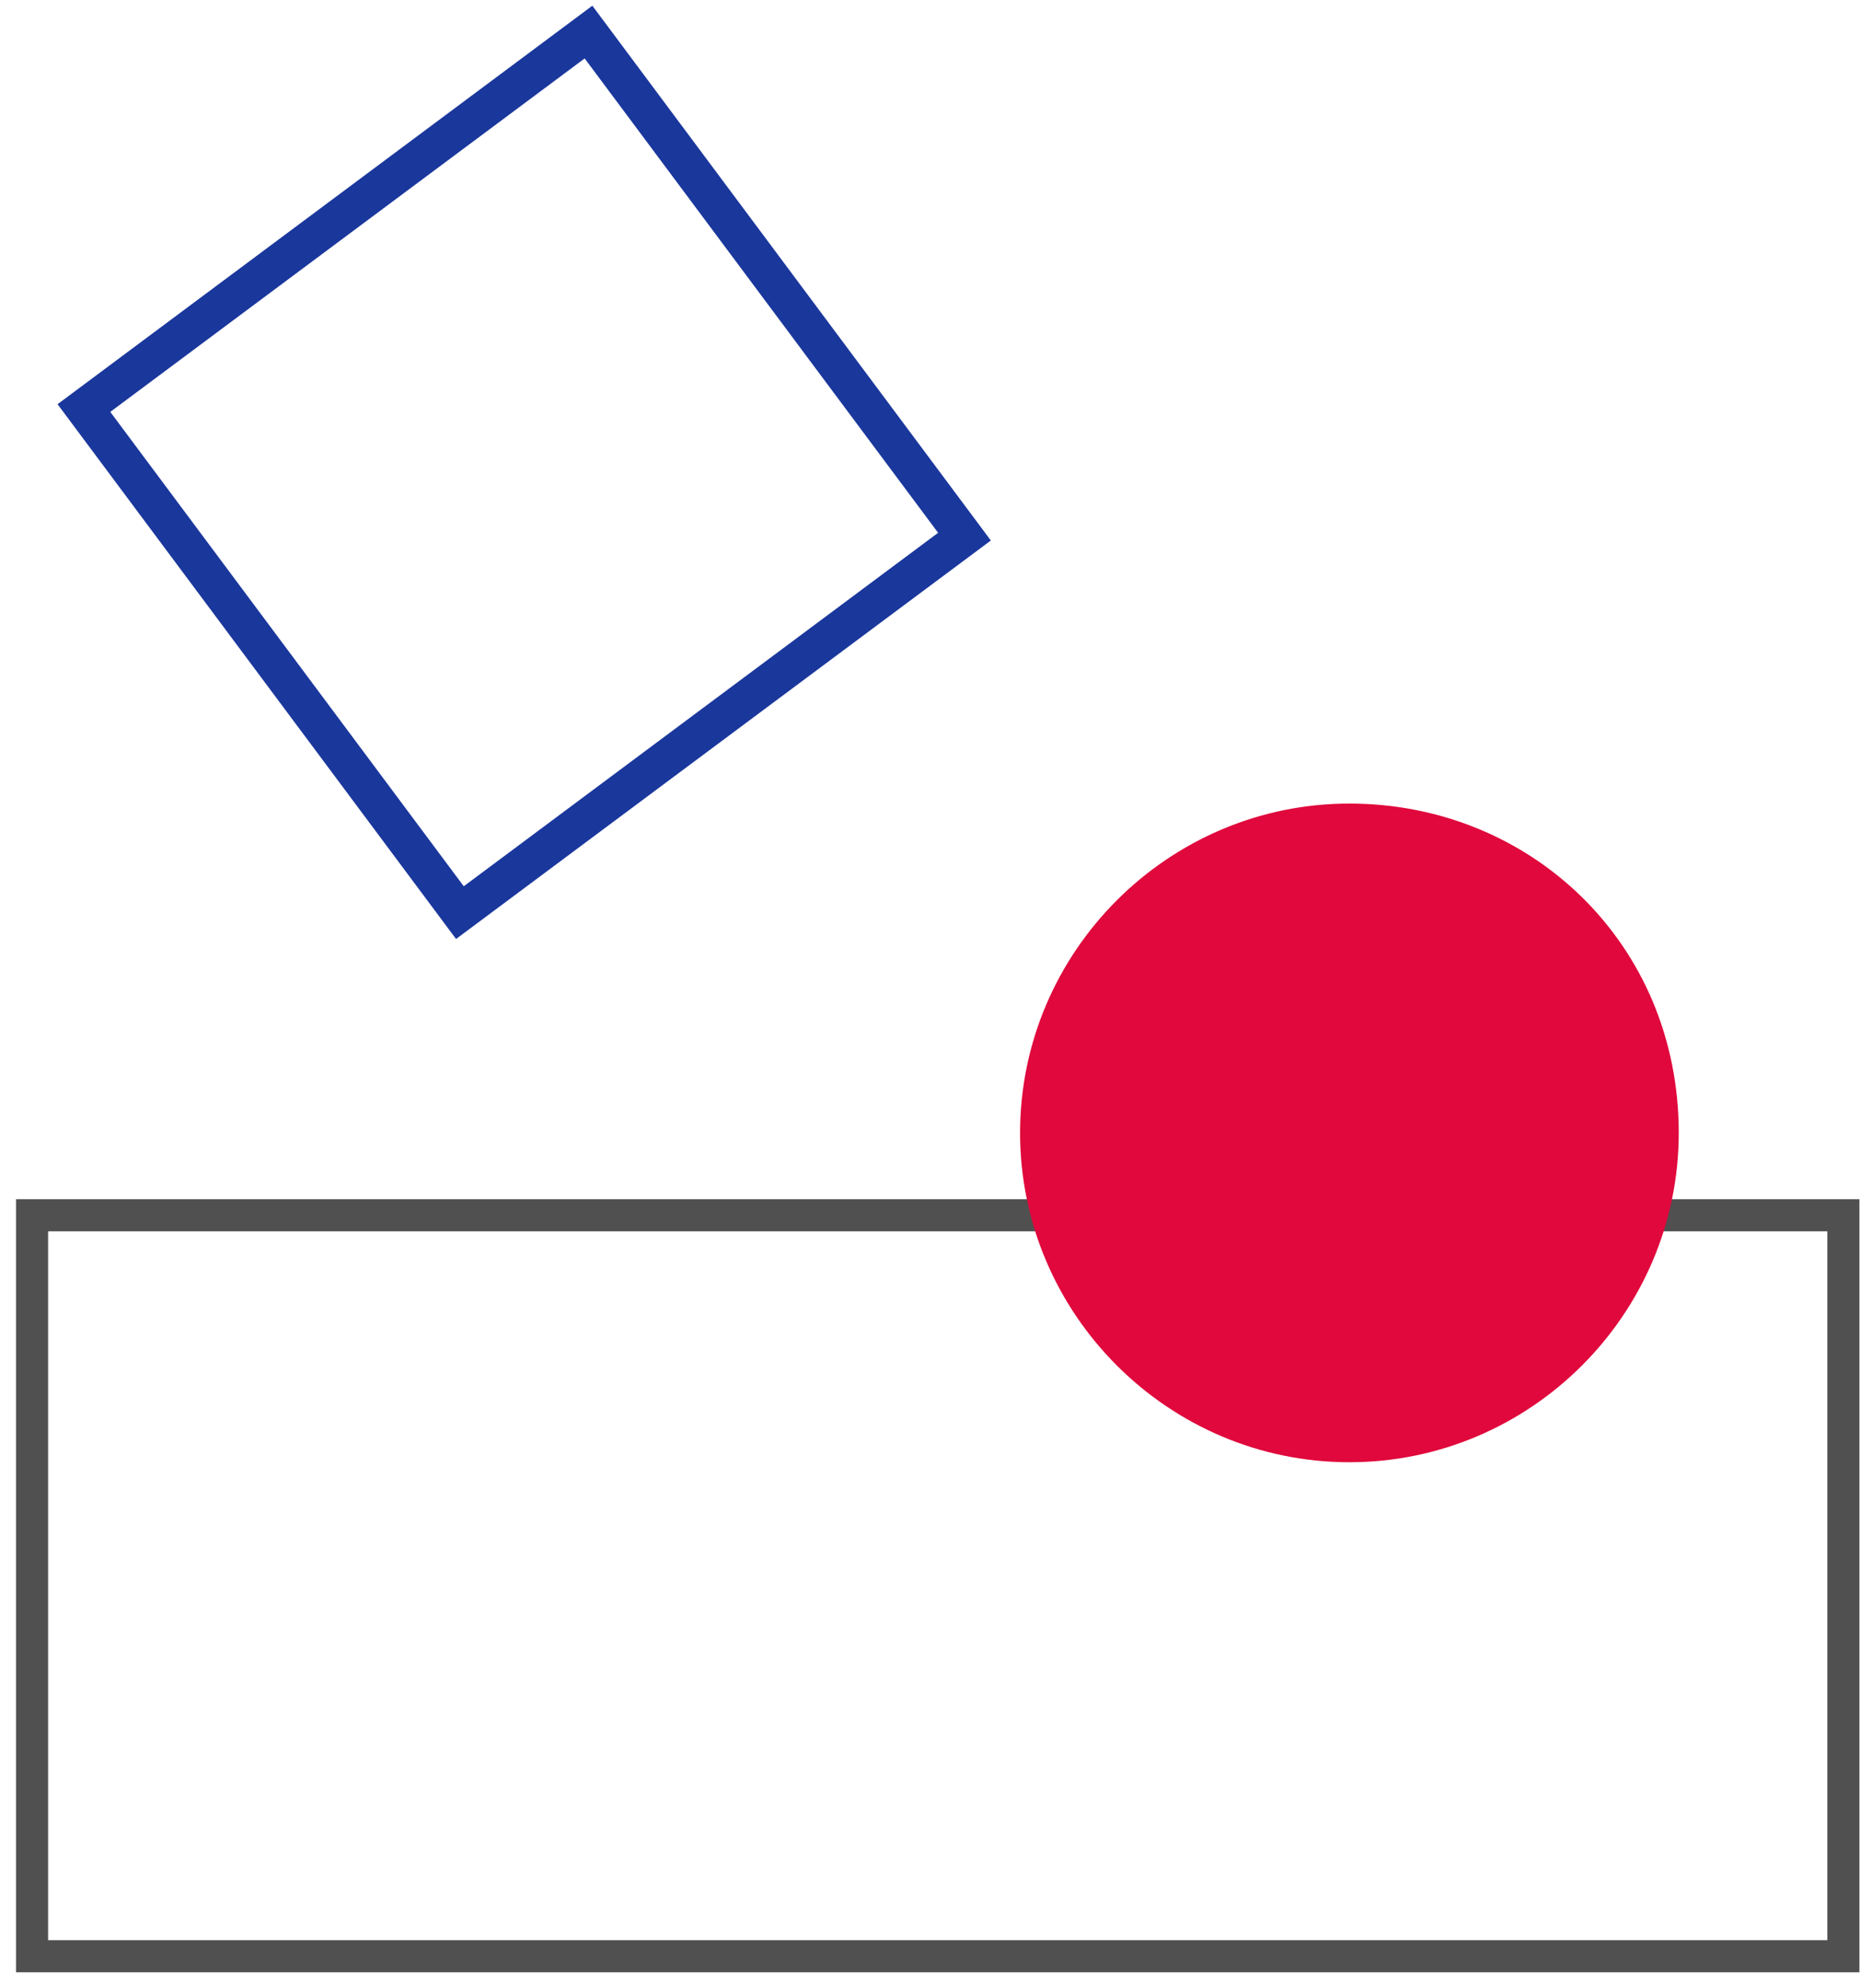 <svg width="58" height="62" viewBox="0 0 58 62" fill="none" xmlns="http://www.w3.org/2000/svg">
<path d="M30.075 16.734L18.351 1L2.617 12.724L14.341 28.458L30.075 16.734Z" stroke="#1A379C" stroke-width="1.175" stroke-miterlimit="10"/>
<path d="M57.482 37.894H1V61H57.482V37.894Z" stroke="#505050"/>
<path d="M52.348 35.326C52.348 40.974 47.726 45.596 42.078 45.596C36.43 45.596 31.809 40.974 31.809 35.326C31.809 29.678 36.43 25.057 42.078 25.057C47.726 25.057 52.348 29.421 52.348 35.326Z" fill="#E0083C"/>
</svg>

